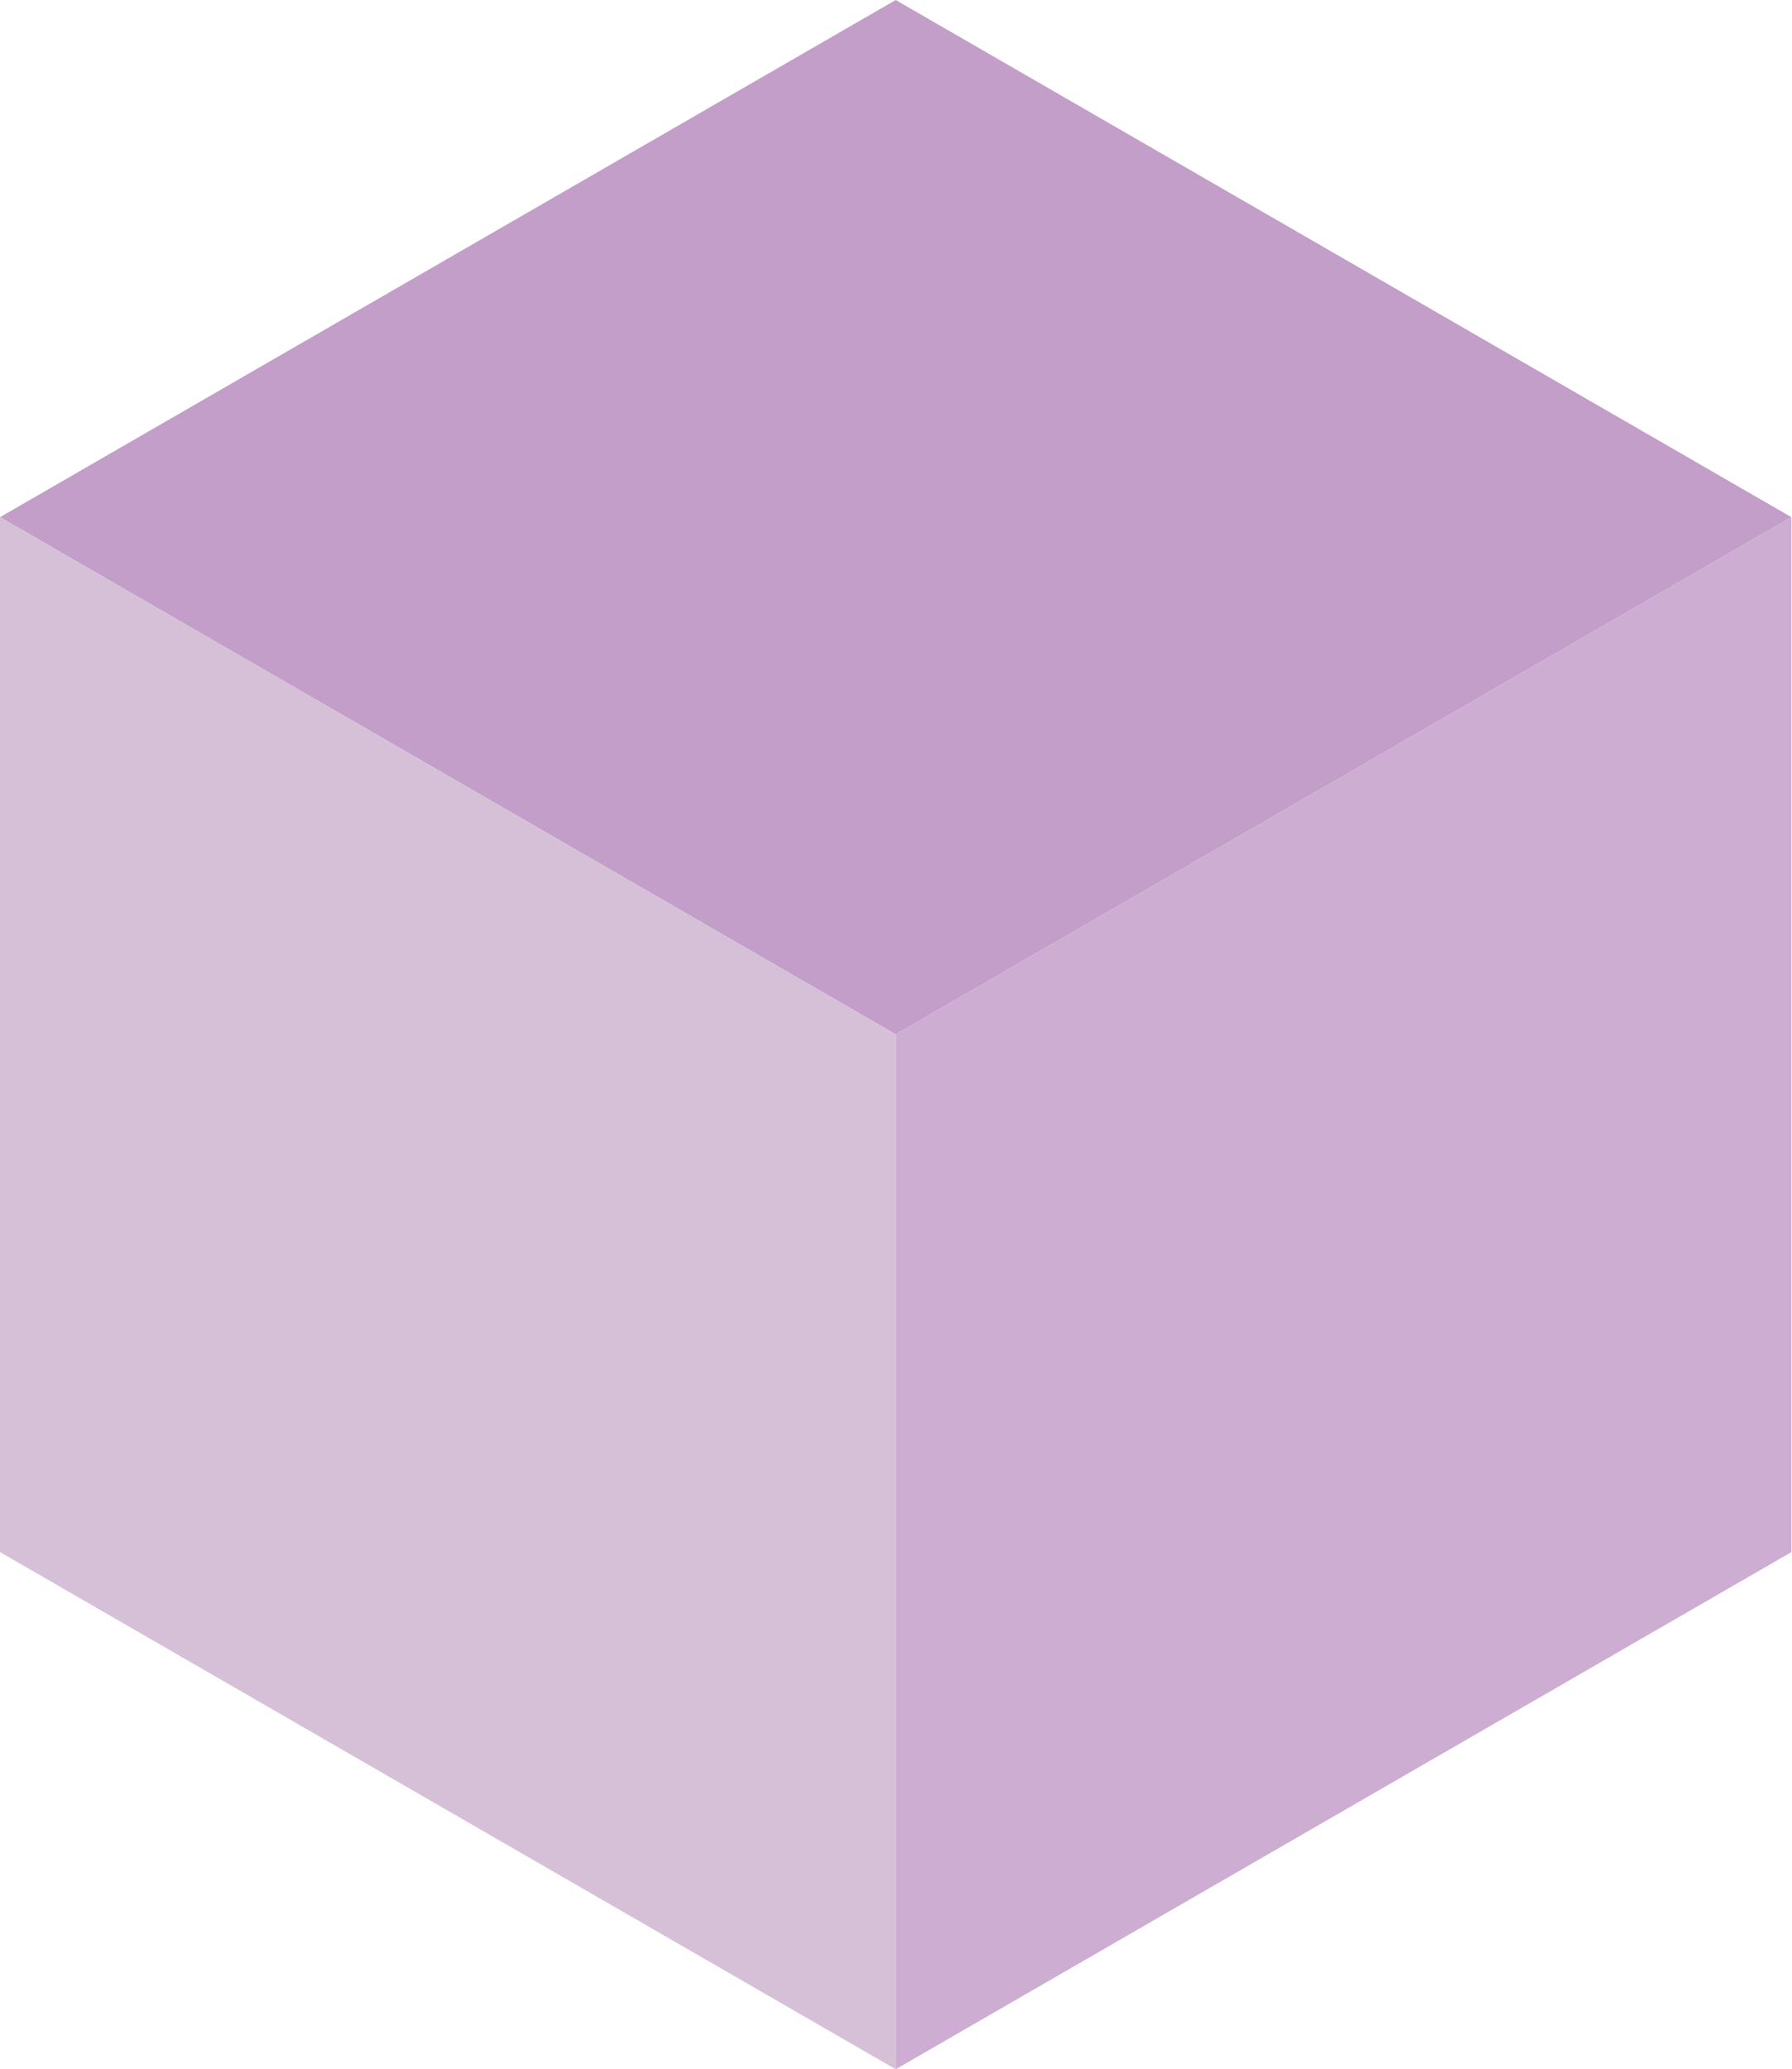 <svg xmlns="http://www.w3.org/2000/svg" viewBox="0 0 30.67 35.41"><g id="Layer_2" data-name="Layer 2"><g id="Layer_1-2" data-name="Layer 1"><path fill="#c29ec9" d="M30.66 8.85L15.33 17.7 0 8.85 15.33 0l15.33 8.85z"/><path fill="#d6c0d8" d="M15.33 35.41L0 26.56V8.85l15.33 8.85v17.71z"/><path fill="#cdaed2" d="M15.33 35.41l15.33-8.85V8.85L15.33 17.7v17.71z"/></g></g></svg>